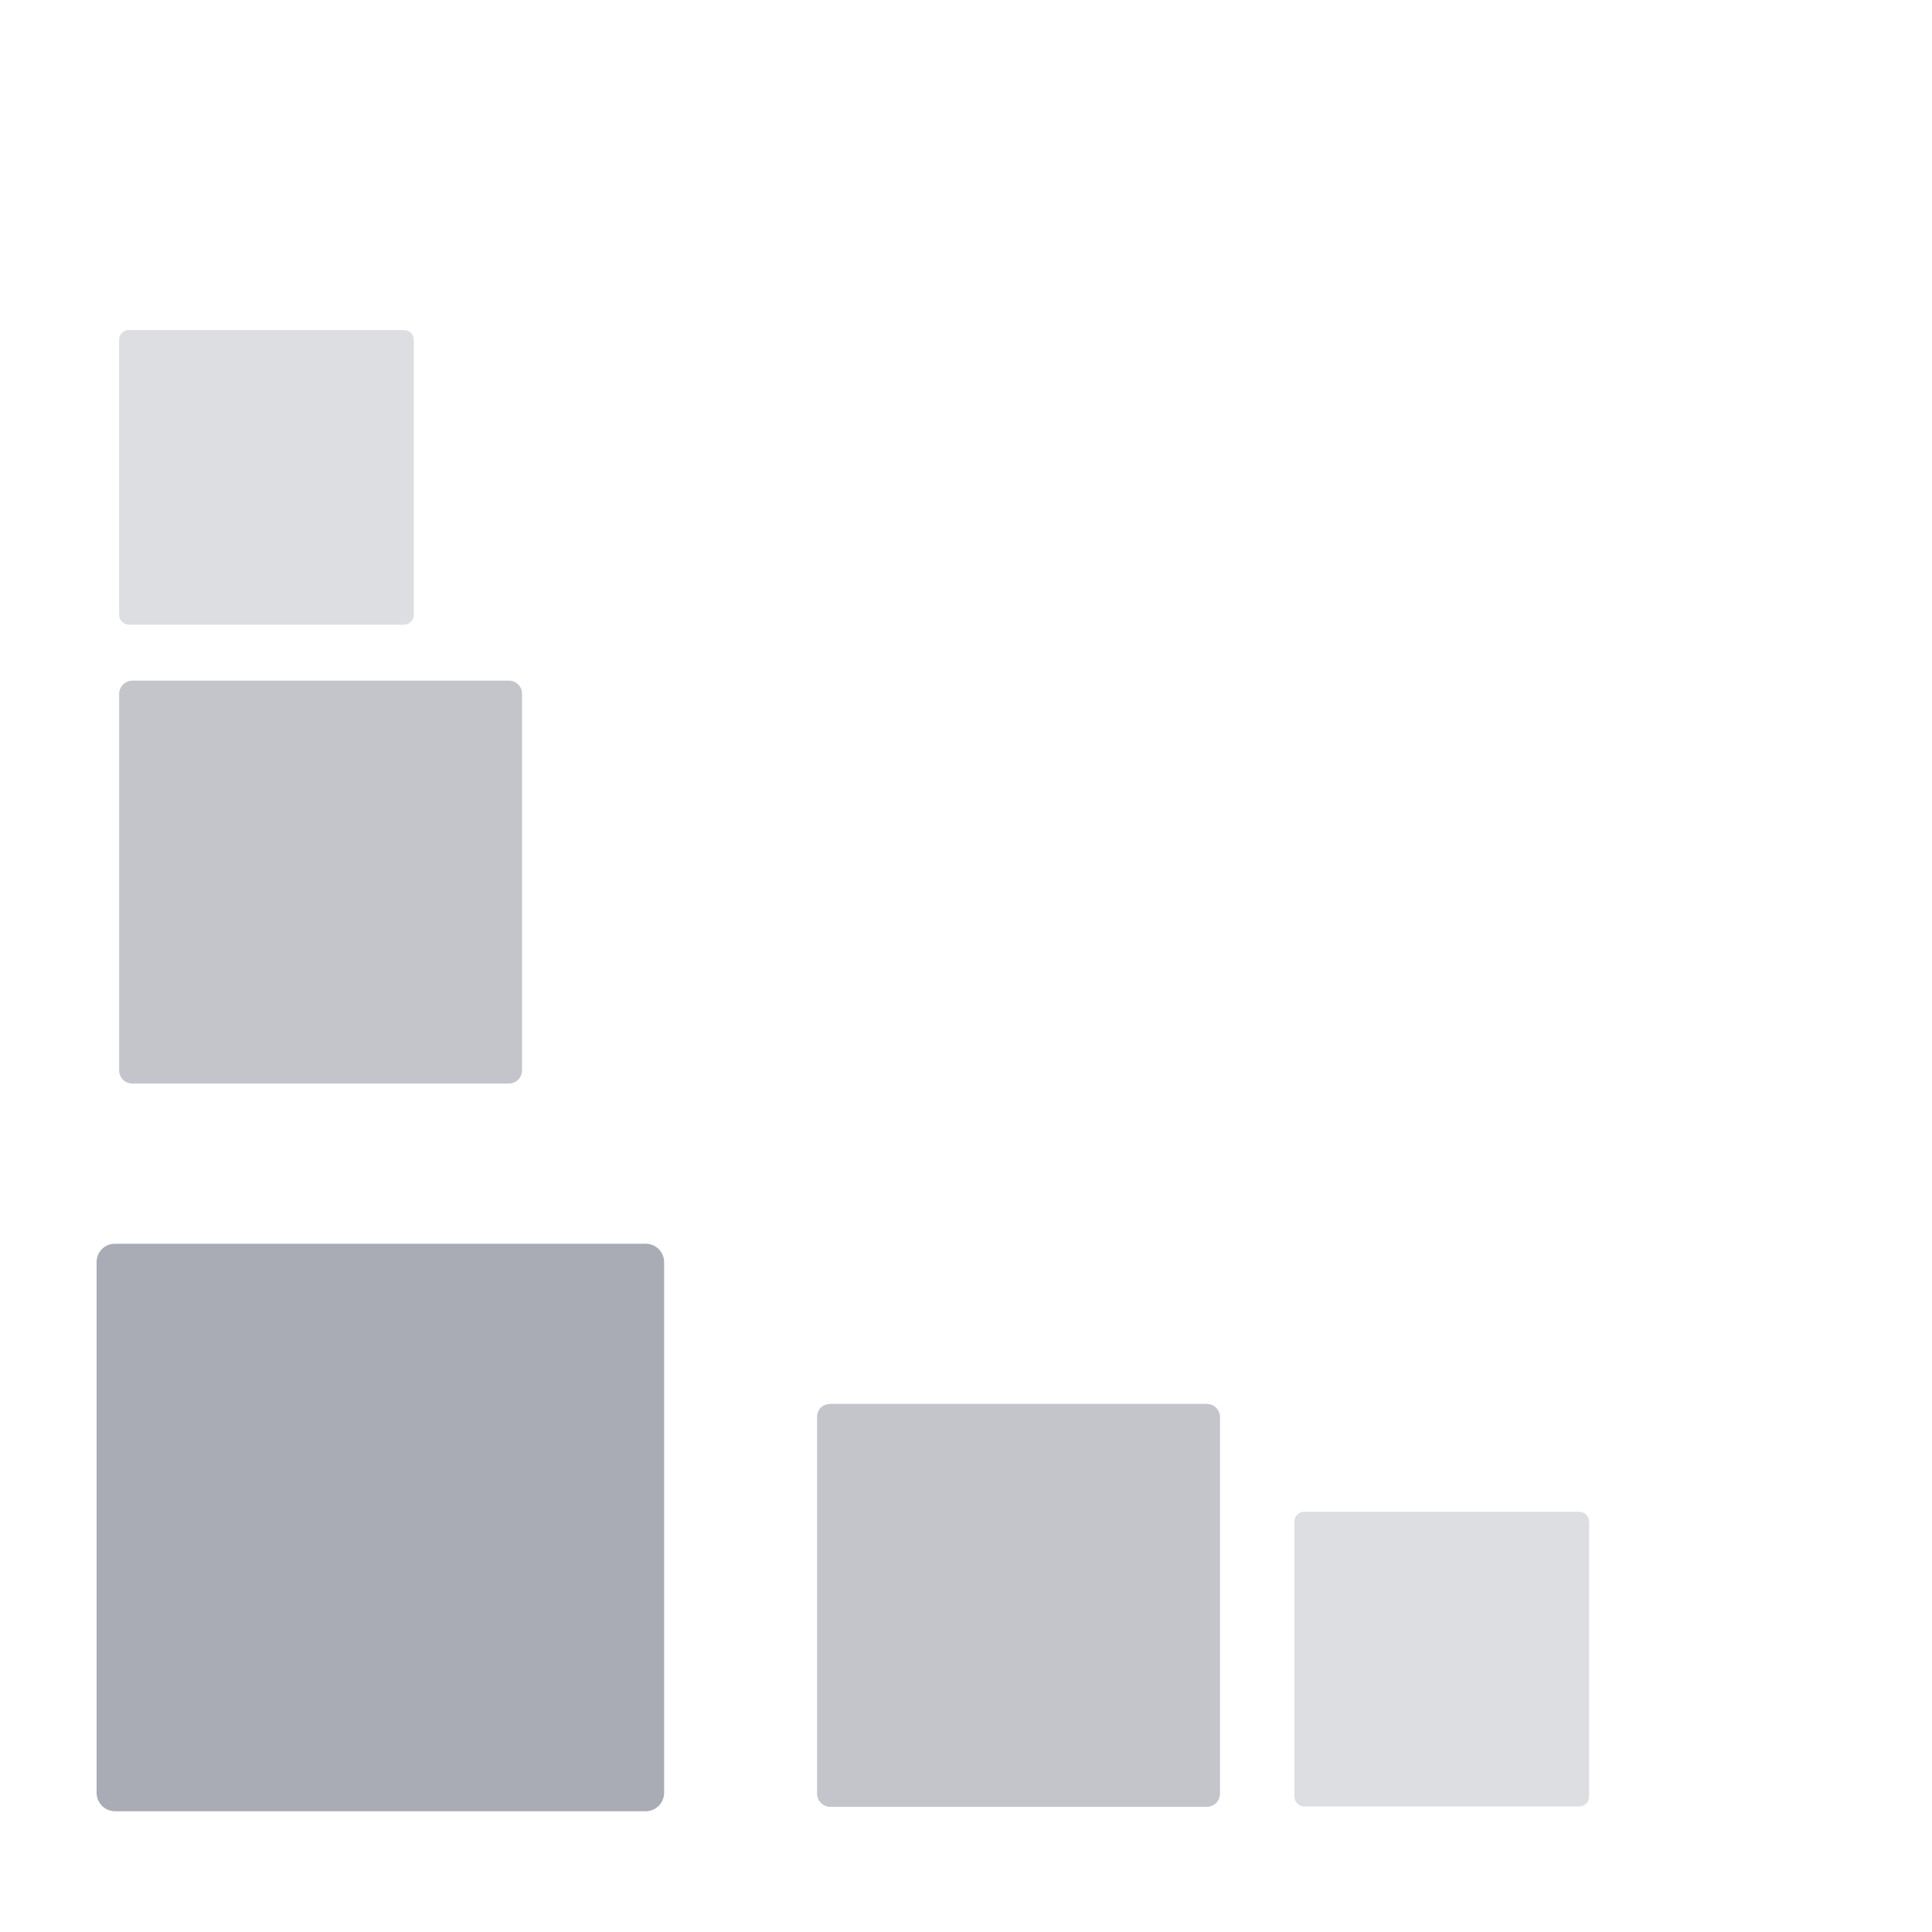 <?xml version="1.0" encoding="utf-8"?>
<!-- Generator: Adobe Illustrator 22.0.1, SVG Export Plug-In . SVG Version: 6.00 Build 0)  -->
<svg version="1.1" id="Слой_1" xmlns="http://www.w3.org/2000/svg" xmlns:xlink="http://www.w3.org/1999/xlink" x="0px" y="0px"
	 viewBox="0 0 480 480" style="enable-background:new 0 0 480 480;" xml:space="preserve">
<style type="text/css">
	.st0{opacity:0.7;}
	.st1{fill:#A9ACB5;}
	.st2{opacity:0.4;}
</style>
<g class="st0">
	<path class="st1" d="M206.3,348.8h93.5c1.8,0,3.3,1.4,3.3,3.3v93.5c0,1.8-1.4,3.3-3.3,3.3h-93.5c-1.8,0-3.3-1.4-3.3-3.3V352
		C203,350.2,204.4,348.8,206.3,348.8z"/>
</g>
<g>
	<path class="st1" d="M28.6,309h131.8c2.5,0,4.6,2,4.6,4.6v131.8c0,2.5-2,4.6-4.6,4.6H28.6c-2.5,0-4.6-2-4.6-4.6V313.6
		C24,311,26,309,28.6,309z"/>
</g>
<g class="st0">
	<path class="st1" d="M32.9,169.1h93.5c1.8,0,3.3,1.4,3.3,3.3v93.5c0,1.8-1.4,3.3-3.3,3.3H32.9c-1.8,0-3.3-1.4-3.3-3.3v-93.5
		C29.6,170.6,31.1,169.1,32.9,169.1z"/>
</g>
<g class="st2">
	<path class="st1" d="M32,82h68.4c1.3,0,2.4,1.1,2.4,2.4v68.4c0,1.3-1.1,2.4-2.4,2.4H32c-1.3,0-2.4-1.1-2.4-2.4V84.4
		C29.6,83.1,30.7,82,32,82z"/>
</g>
<g class="st2">
	<path class="st1" d="M324,375.6h68.4c1.3,0,2.4,1.1,2.4,2.4v68.4c0,1.3-1.1,2.4-2.4,2.4H324c-1.3,0-2.4-1.1-2.4-2.4V378
		C321.6,376.7,322.7,375.6,324,375.6z"/>
</g>
</svg>
